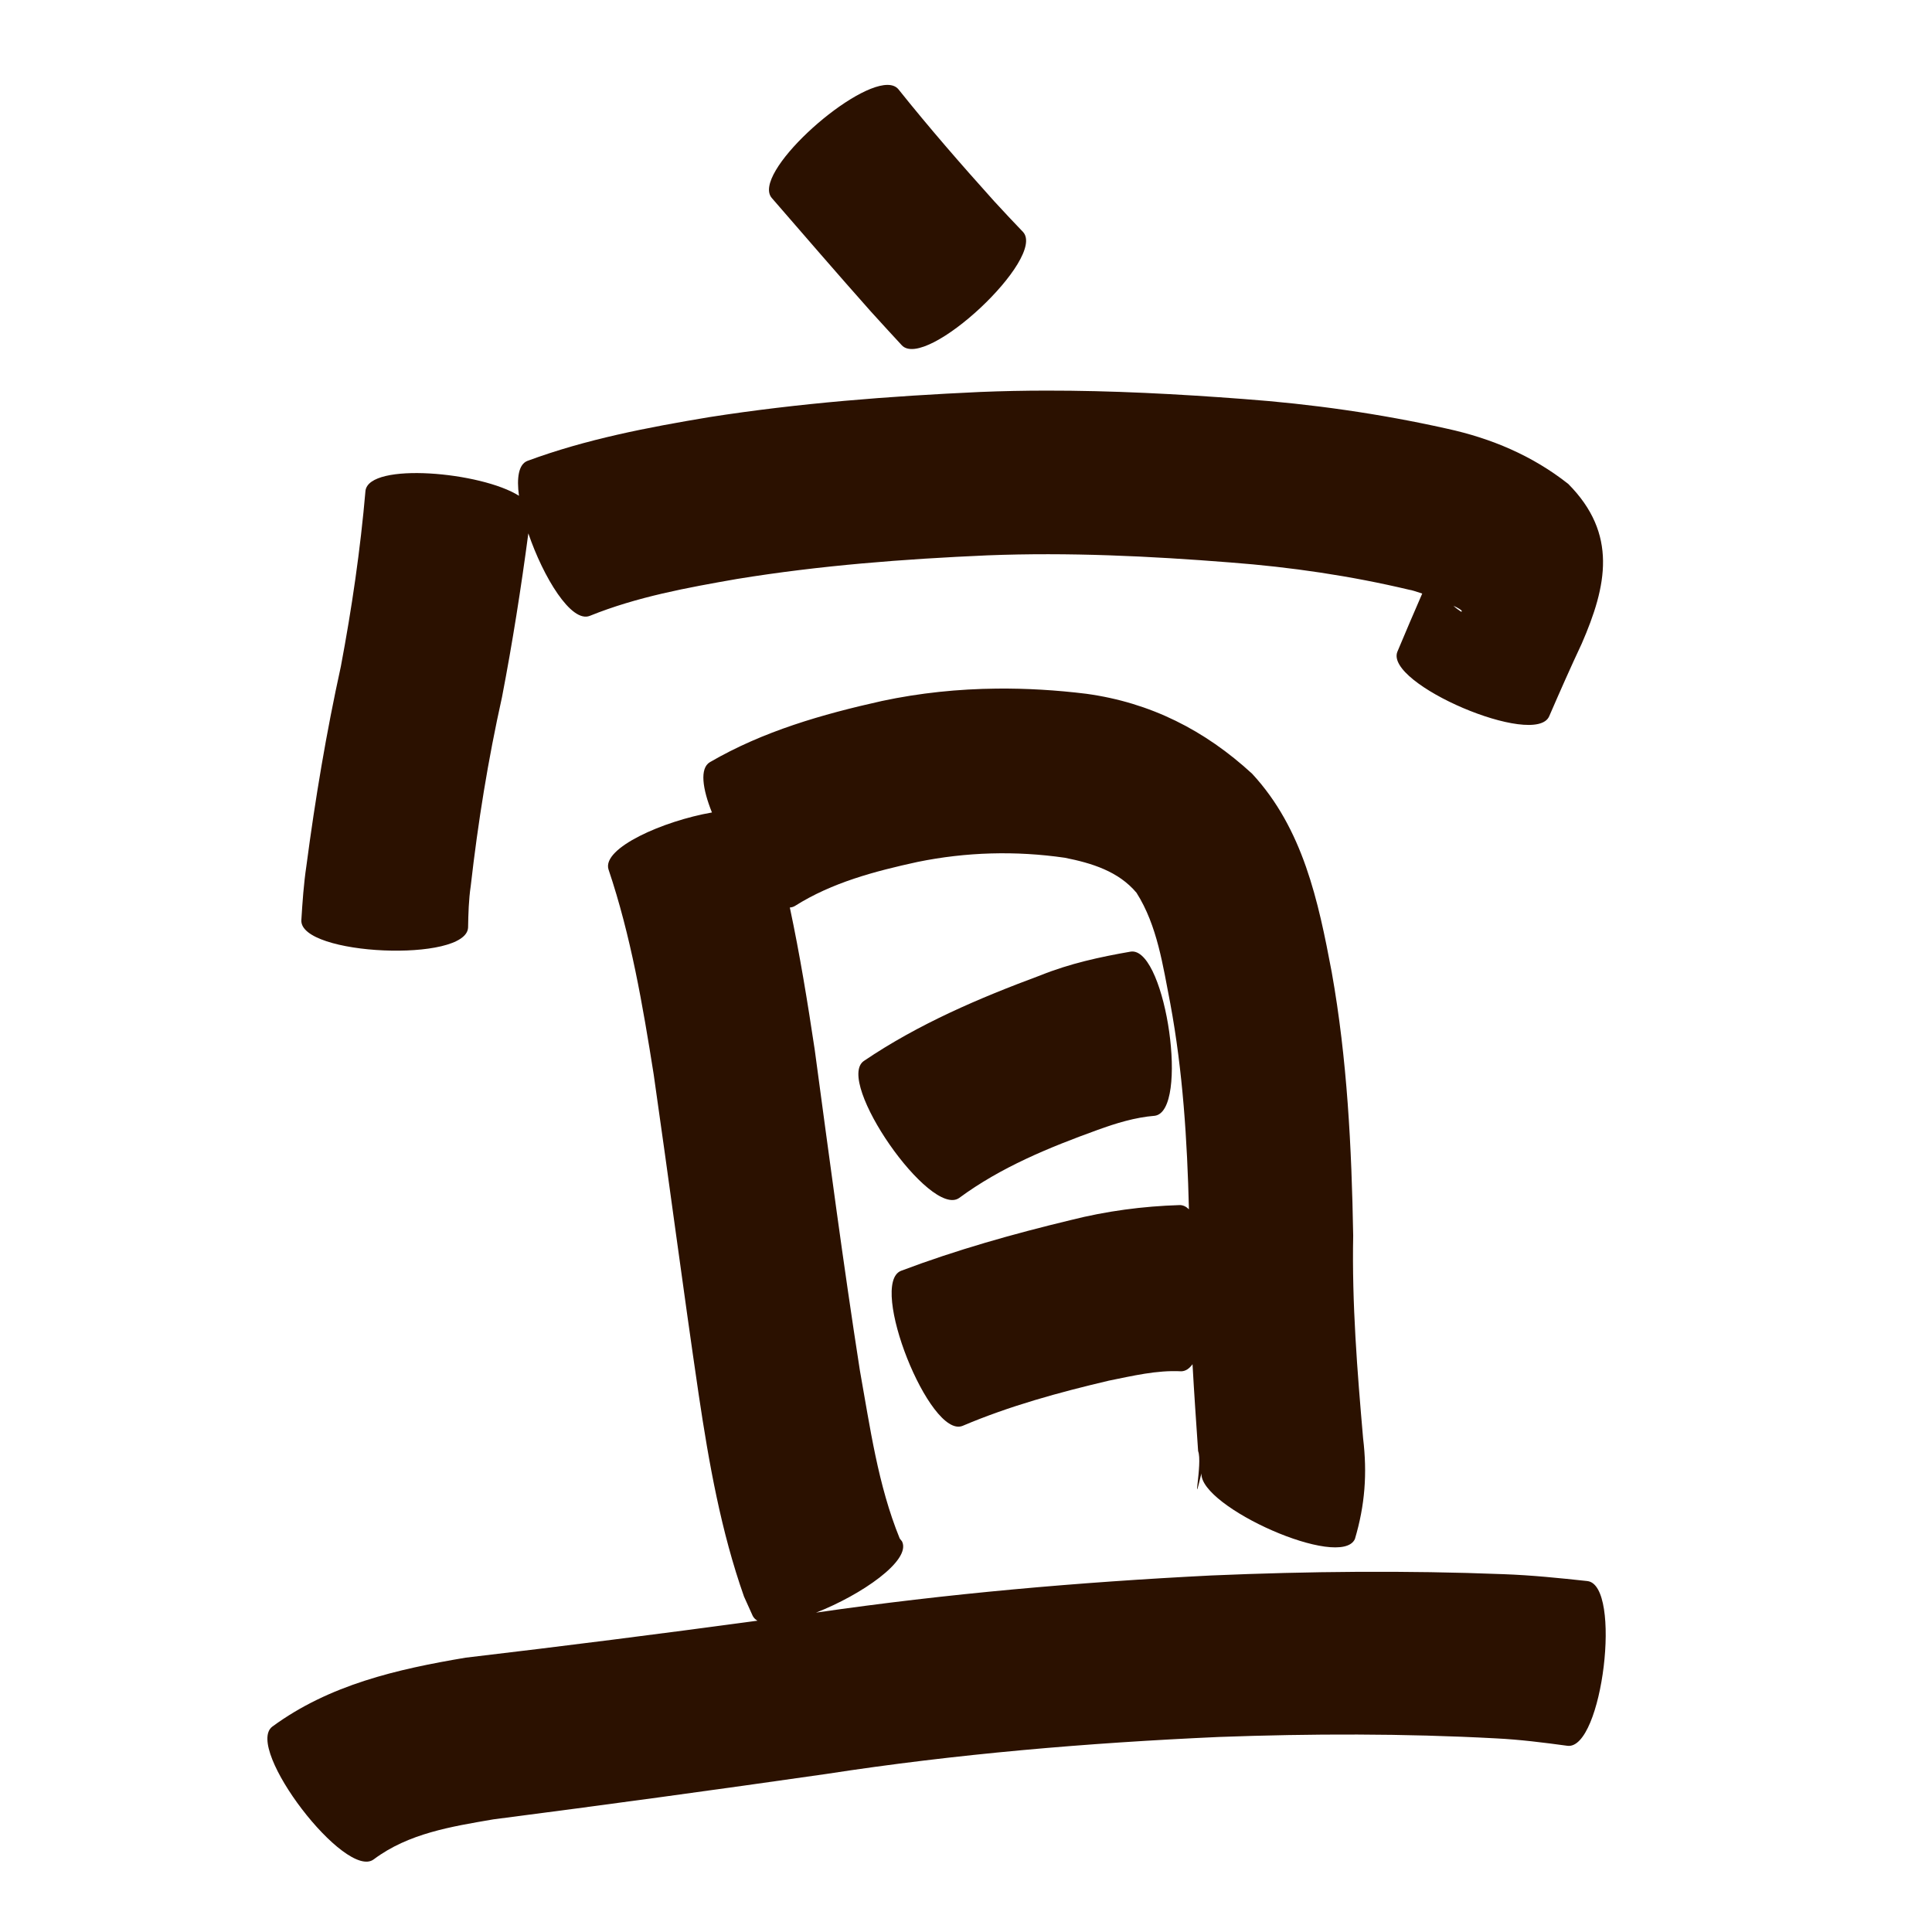 <?xml version="1.0" encoding="UTF-8" standalone="no"?>
<svg
   xmlns:dc="http://purl.org/dc/elements/1.1/"
   xmlns:cc="http://creativecommons.org/ns#"
   xmlns:rdf="http://www.w3.org/1999/02/22-rdf-syntax-ns#"
   xmlns:svg="http://www.w3.org/2000/svg"
   xmlns="http://www.w3.org/2000/svg"
   xmlns:sodipodi="http://sodipodi.sourceforge.net/DTD/sodipodi-0.dtd"
   xmlns:inkscape="http://www.inkscape.org/namespaces/inkscape"
   width="1024"
   height="1024"
   id="U5B9C"
   version="1.1"
   inkscape:version="0.48.0 r9654"
   sodipodi:docname="U+5B9C.svg">
  <defs
     id="defs13" />
  <sodipodi:namedview
     pagecolor="#ffffff"
     bordercolor="#666666"
     borderopacity="1"
     objecttolerance="10"
     gridtolerance="10"
     guidetolerance="10"
     inkscape:pageopacity="0"
     inkscape:pageshadow="2"
     inkscape:window-width="640"
     inkscape:window-height="480"
     id="namedview11"
     showgrid="false"
     inkscape:zoom="0.27441406"
     inkscape:cx="512"
     inkscape:cy="512"
     inkscape:window-x="0"
     inkscape:window-y="25"
     inkscape:window-maximized="0"
     inkscape:current-layer="U5B9C" />
  <path
     style="fill:#2b1100;fill-opacity:1;fill-rule:nonzero;stroke:none"
     d="M 470.312 45 C 450.161 45.111 398.163 92.267 409.062 104.938 C 426.515 125.037 443.872 145.2 461.562 165.094 C 472.88 177.524 467.43 171.559 477.969 183 C 490.722 196.628 554.941 136.534 542.188 122.906 C 532.271 112.486 537.383 117.892 526.938 106.656 C 509.509 87.282 492.399 67.611 476.125 47.25 C 474.786 45.694 472.787 44.986 470.312 45 z M 554.406 207.031 C 542.782 207.048 531.158 207.27 519.531 207.75 C 471.479 209.959 423.467 213.649 375.906 221.094 C 343.25 226.552 310.619 232.767 279.469 244.312 C 274.838 246.184 273.787 253.382 275.062 262.781 C 255.185 250.111 195.8 244.799 193.719 260.062 C 191.01 291.363 186.475 322.389 180.656 353.25 C 172.979 388.171 167.078 423.435 162.406 458.875 C 160.973 468.442 160.312 478.105 159.719 487.75 C 158.902 506.498 247.277 510.342 248.094 491.594 C 248.228 484.248 248.419 476.881 249.5 469.594 C 253.316 435.979 258.704 402.561 266.062 369.531 C 271.622 340.703 276.158 311.772 280.031 282.688 C 287.972 305.977 302.798 330.377 312.625 326.406 C 337.58 316.324 364.175 311.484 390.562 306.875 C 434.534 299.691 478.966 296.294 523.438 294.344 C 566.416 292.666 609.383 294.731 652.219 298.125 C 684.193 300.557 715.907 305.201 747.094 312.625 C 747.873 312.672 750.519 313.475 753.812 314.594 C 749.351 324.791 745.002 335.051 740.688 345.312 C 733.411 362.375 813.848 396.658 821.125 379.594 C 826.708 366.703 832.375 353.874 838.344 341.156 C 851.671 310.512 857.508 283.011 831.219 256.5 C 812.204 241.492 790.43 232.308 766.719 227.156 C 731.213 219.234 695.199 214.119 658.906 211.469 C 624.129 208.835 589.28 206.981 554.406 207.031 z M 770.344 321.062 C 773.034 322.327 774.838 323.413 774.781 323.969 C 774.7 324.76 773.345 323.306 772.625 322.969 C 771.793 322.376 771.044 321.722 770.344 321.062 z M 528.281 364.969 C 507.931 365.175 487.61 367.238 467.469 371.531 C 435.811 378.581 404.499 387.539 376.25 403.969 C 370.788 407.199 372.303 418.059 377.344 430.625 C 351.56 435.123 319.098 449.411 322.5 460.75 C 334.401 496.033 340.654 532.798 346.469 569.469 C 354.618 626.045 362.004 682.732 370.344 739.281 C 375.75 775.498 382.147 811.616 394.344 846.219 C 395.88 849.607 397.402 853.018 398.938 856.406 C 399.486 857.507 400.356 858.36 401.469 859 C 349.978 865.972 298.452 872.53 246.844 878.594 C 210.544 884.692 174.559 892.916 144.312 915.156 C 129.392 926.566 183.204 996.879 198.125 985.469 C 216.542 971.674 239.322 968.115 261.406 964.312 C 320.276 956.712 379.084 948.668 437.844 940.25 C 506.848 929.611 576.385 923.756 646.094 920.625 C 695.02 918.84 744.015 918.744 792.906 921.375 C 805.61 922.004 818.222 923.601 830.812 925.312 C 849.334 927.554 859.897 840.242 841.375 838 C 826.589 836.393 811.78 834.884 796.906 834.344 C 745.289 832.325 693.609 832.819 642 835.031 C 571.911 838.562 502.004 844.641 432.531 854.719 C 456.408 845.415 483.133 827.086 478.094 816.969 C 477.689 816.461 477.28 815.946 476.875 815.438 C 465.293 787.03 461.142 756.352 455.75 726.344 C 446.939 669.786 439.471 613.035 431.812 556.312 C 428.023 531.101 423.935 505.925 418.625 481 C 419.583 480.937 420.492 480.673 421.312 480.188 C 441.063 467.704 463.735 461.777 486.312 456.844 C 512.141 451.569 538.35 450.856 564.375 454.625 C 578.579 457.441 592.816 461.786 602.375 473.188 C 613.424 490.584 616.36 511.867 620.25 531.719 C 626.946 567.776 629.256 604.373 630.156 640.969 C 628.689 639.501 627.052 638.703 625.25 638.719 C 605.676 639.332 586.437 641.872 567.406 646.688 C 536.985 654.013 506.862 662.495 477.562 673.562 C 460.127 680.48 492.721 762.666 510.156 755.75 C 535.13 745.137 561.333 737.986 587.688 731.781 C 600.342 729.247 613.053 726.136 626.031 726.812 C 628.338 726.792 630.346 725.43 632.062 723.062 C 632.914 738.418 633.979 753.775 635.031 769.125 C 637.505 775.314 631.366 803.152 636.781 780.906 C 635.925 798.785 710.598 832.165 718.125 815.719 C 723.465 797.795 724.722 781.02 722.469 762.312 C 719.363 726.573 716.51 690.833 717.219 654.906 C 716.387 608.187 714.079 561.37 705.844 515.281 C 698.727 477.513 690.648 439.238 663.656 410.094 C 638.629 387.07 609.818 372.393 575.781 367.719 C 559.947 365.778 544.11 364.808 528.281 364.969 z M 600.156 504.312 C 599.871 504.312 599.601 504.333 599.312 504.375 C 582.988 507.202 566.949 510.709 551.5 516.938 C 518.88 529.037 486.78 542.742 457.844 562.344 C 442.441 573.053 492.941 645.678 508.344 634.969 C 530.456 618.65 555.938 608.223 581.594 598.938 C 591.559 595.309 601.555 592.236 612.125 591.375 C 630.292 588.698 618.144 504.354 600.156 504.312 z "
     id="path11878" />
</svg>
